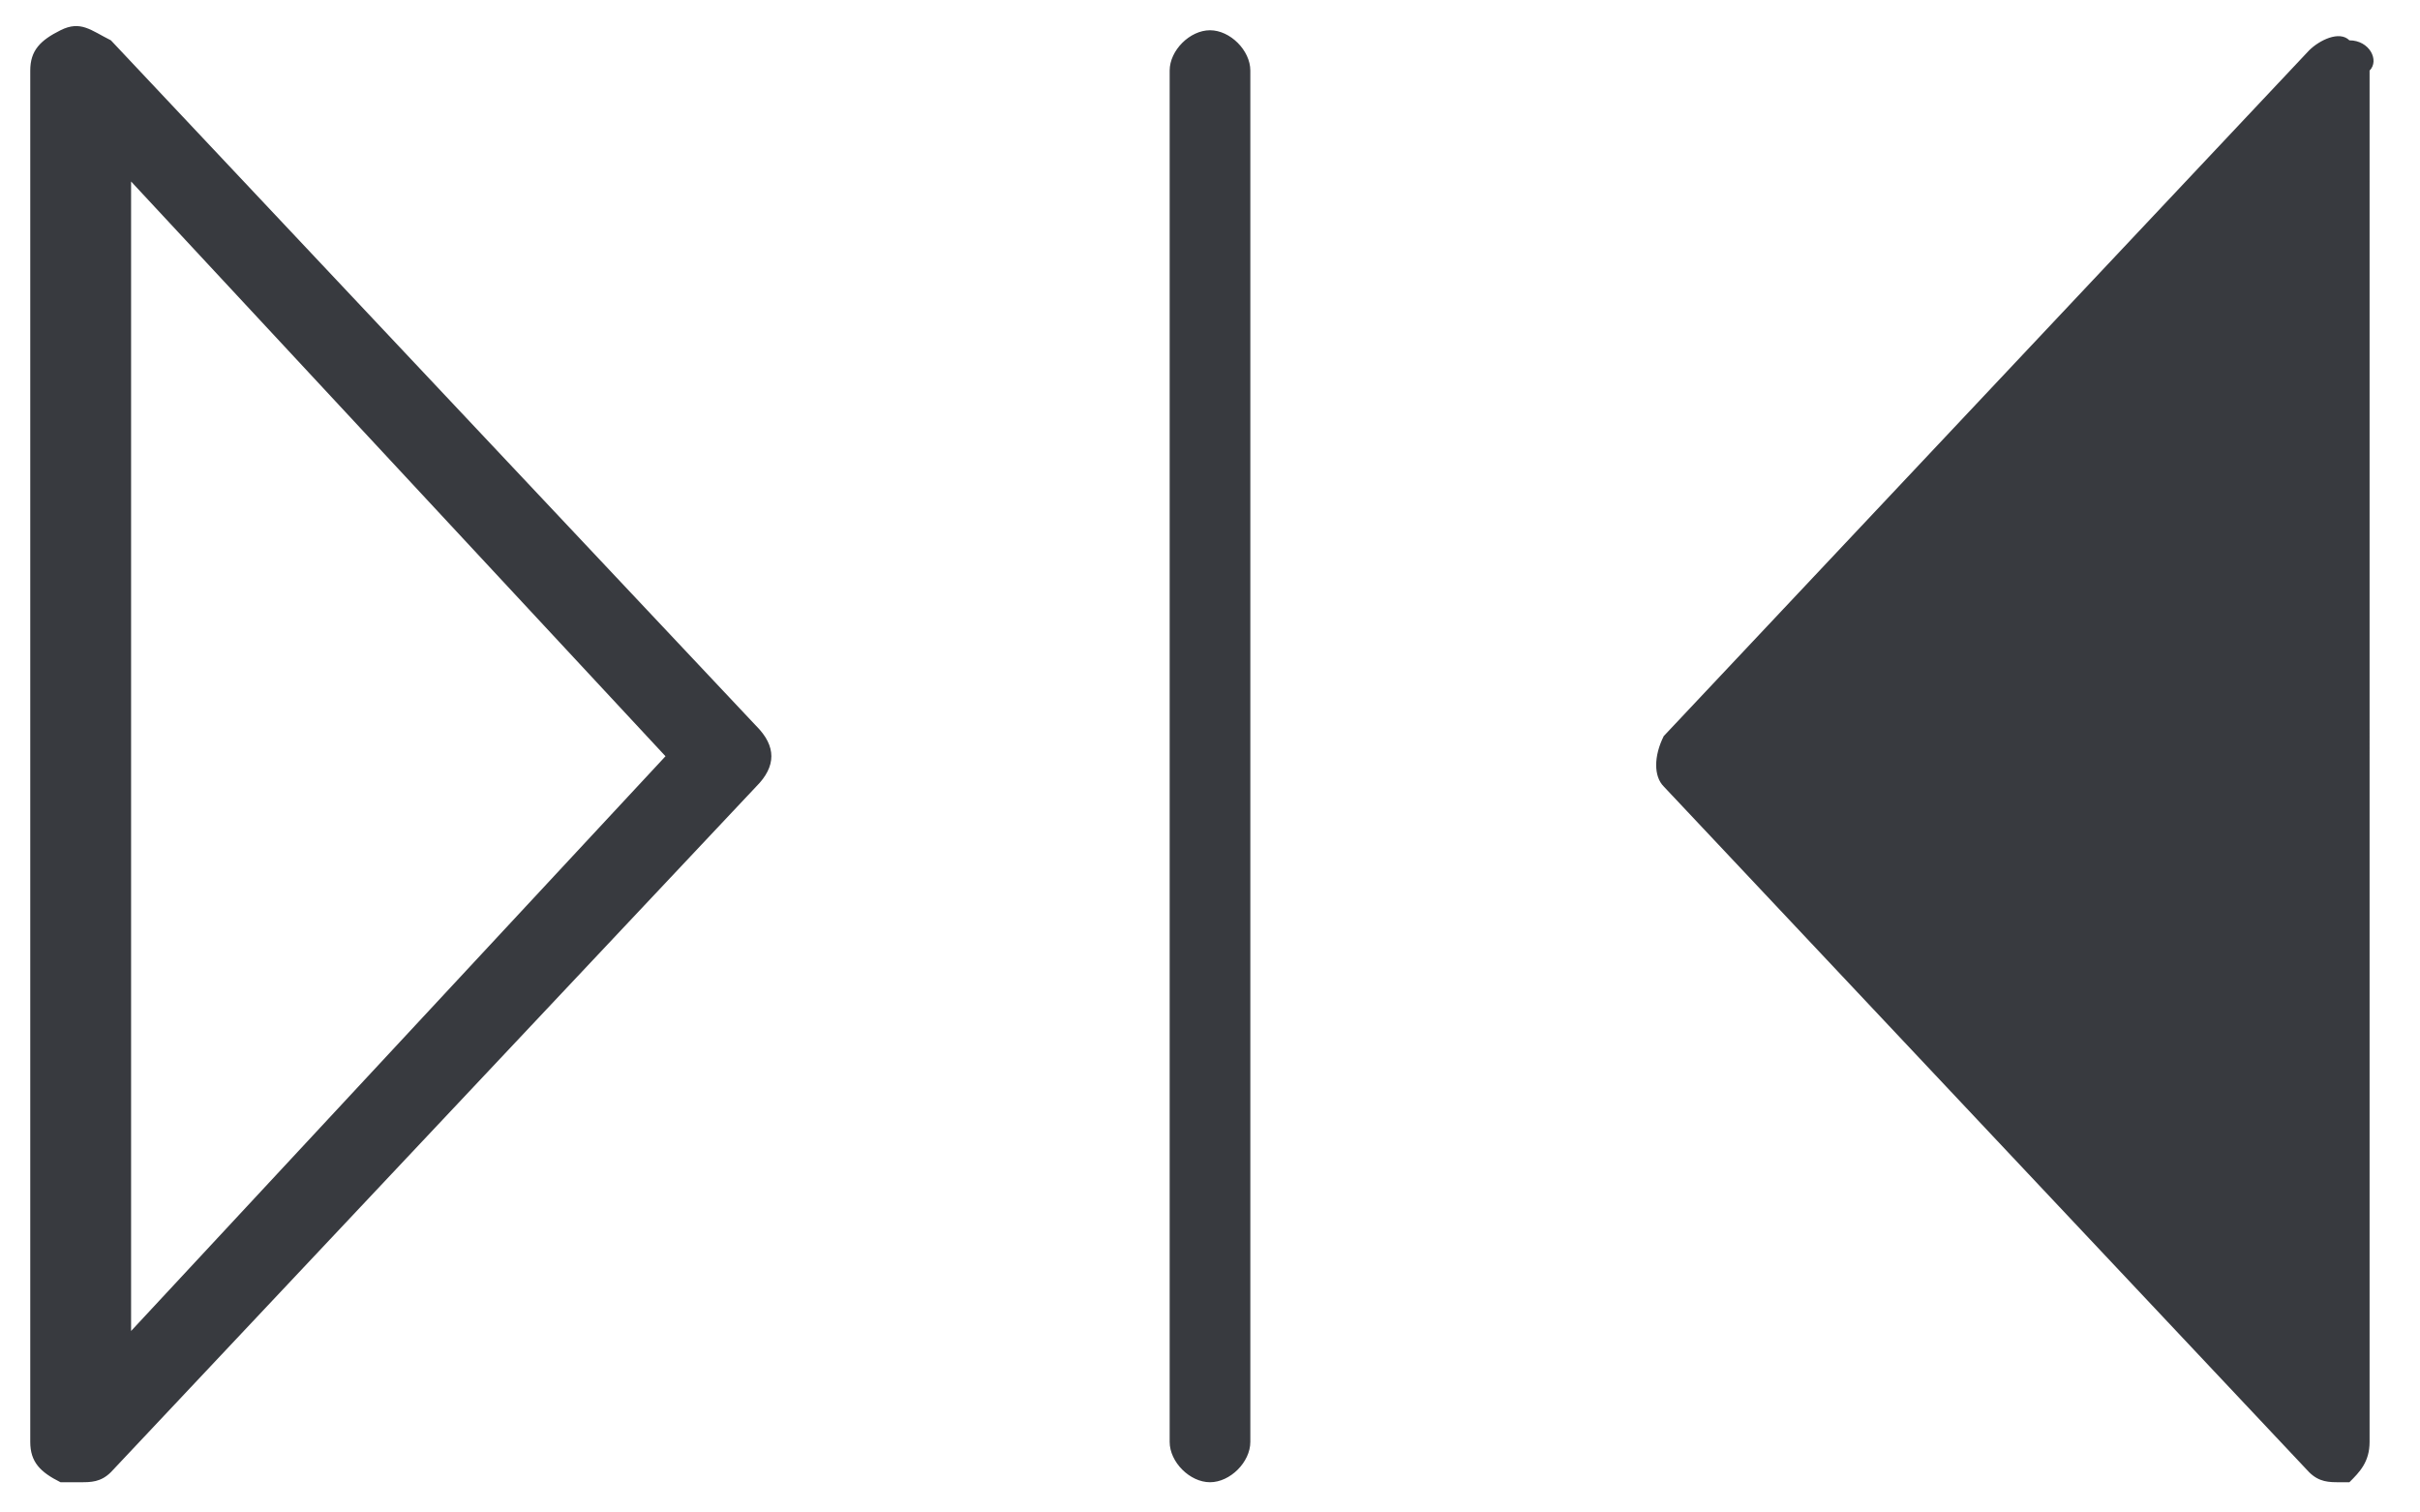 <?xml version="1.0" encoding="utf-8"?>
<!-- Generator: Adobe Illustrator 22.0.0, SVG Export Plug-In . SVG Version: 6.00 Build 0)  -->
<svg version="1.1" id="Layer_1" xmlns="http://www.w3.org/2000/svg" xmlns:xlink="http://www.w3.org/1999/xlink" x="0px" y="0px"
	 width="24px" height="15px" viewBox="0 0 24 15" style="enable-background:new 0 0 24 15;" xml:space="preserve">
<style type="text/css">
	.st0{fill:#383A3F;}
</style>
<path class="st0" d="M12.4,0.7v13.6c0,0.2-0.2,0.4-0.4,0.4s-0.4-0.2-0.4-0.4V0.7c0-0.2,0.2-0.4,0.4-0.4S12.4,0.5,12.4,0.7z M7.5,7.2
	c0.2,0.2,0.2,0.4,0,0.6l-6.4,6.8c-0.1,0.1-0.2,0.1-0.3,0.1c-0.1,0-0.1,0-0.2,0c-0.2-0.1-0.3-0.2-0.3-0.4V0.7c0-0.2,0.1-0.3,0.3-0.4
	c0.2-0.1,0.3,0,0.5,0.1L7.5,7.2z M6.6,7.5L1.3,1.8v11.4L6.6,7.5z M23.3,0.4c-0.1-0.1-0.3,0-0.4,0.1l-6.4,6.8c-0.1,0.2-0.1,0.4,0,0.5
	l6.4,6.8c0.1,0.1,0.2,0.1,0.3,0.1c0,0,0.1,0,0.1,0c0.1-0.1,0.2-0.2,0.2-0.4V0.7C23.6,0.6,23.5,0.4,23.3,0.4z"/>
</svg>
